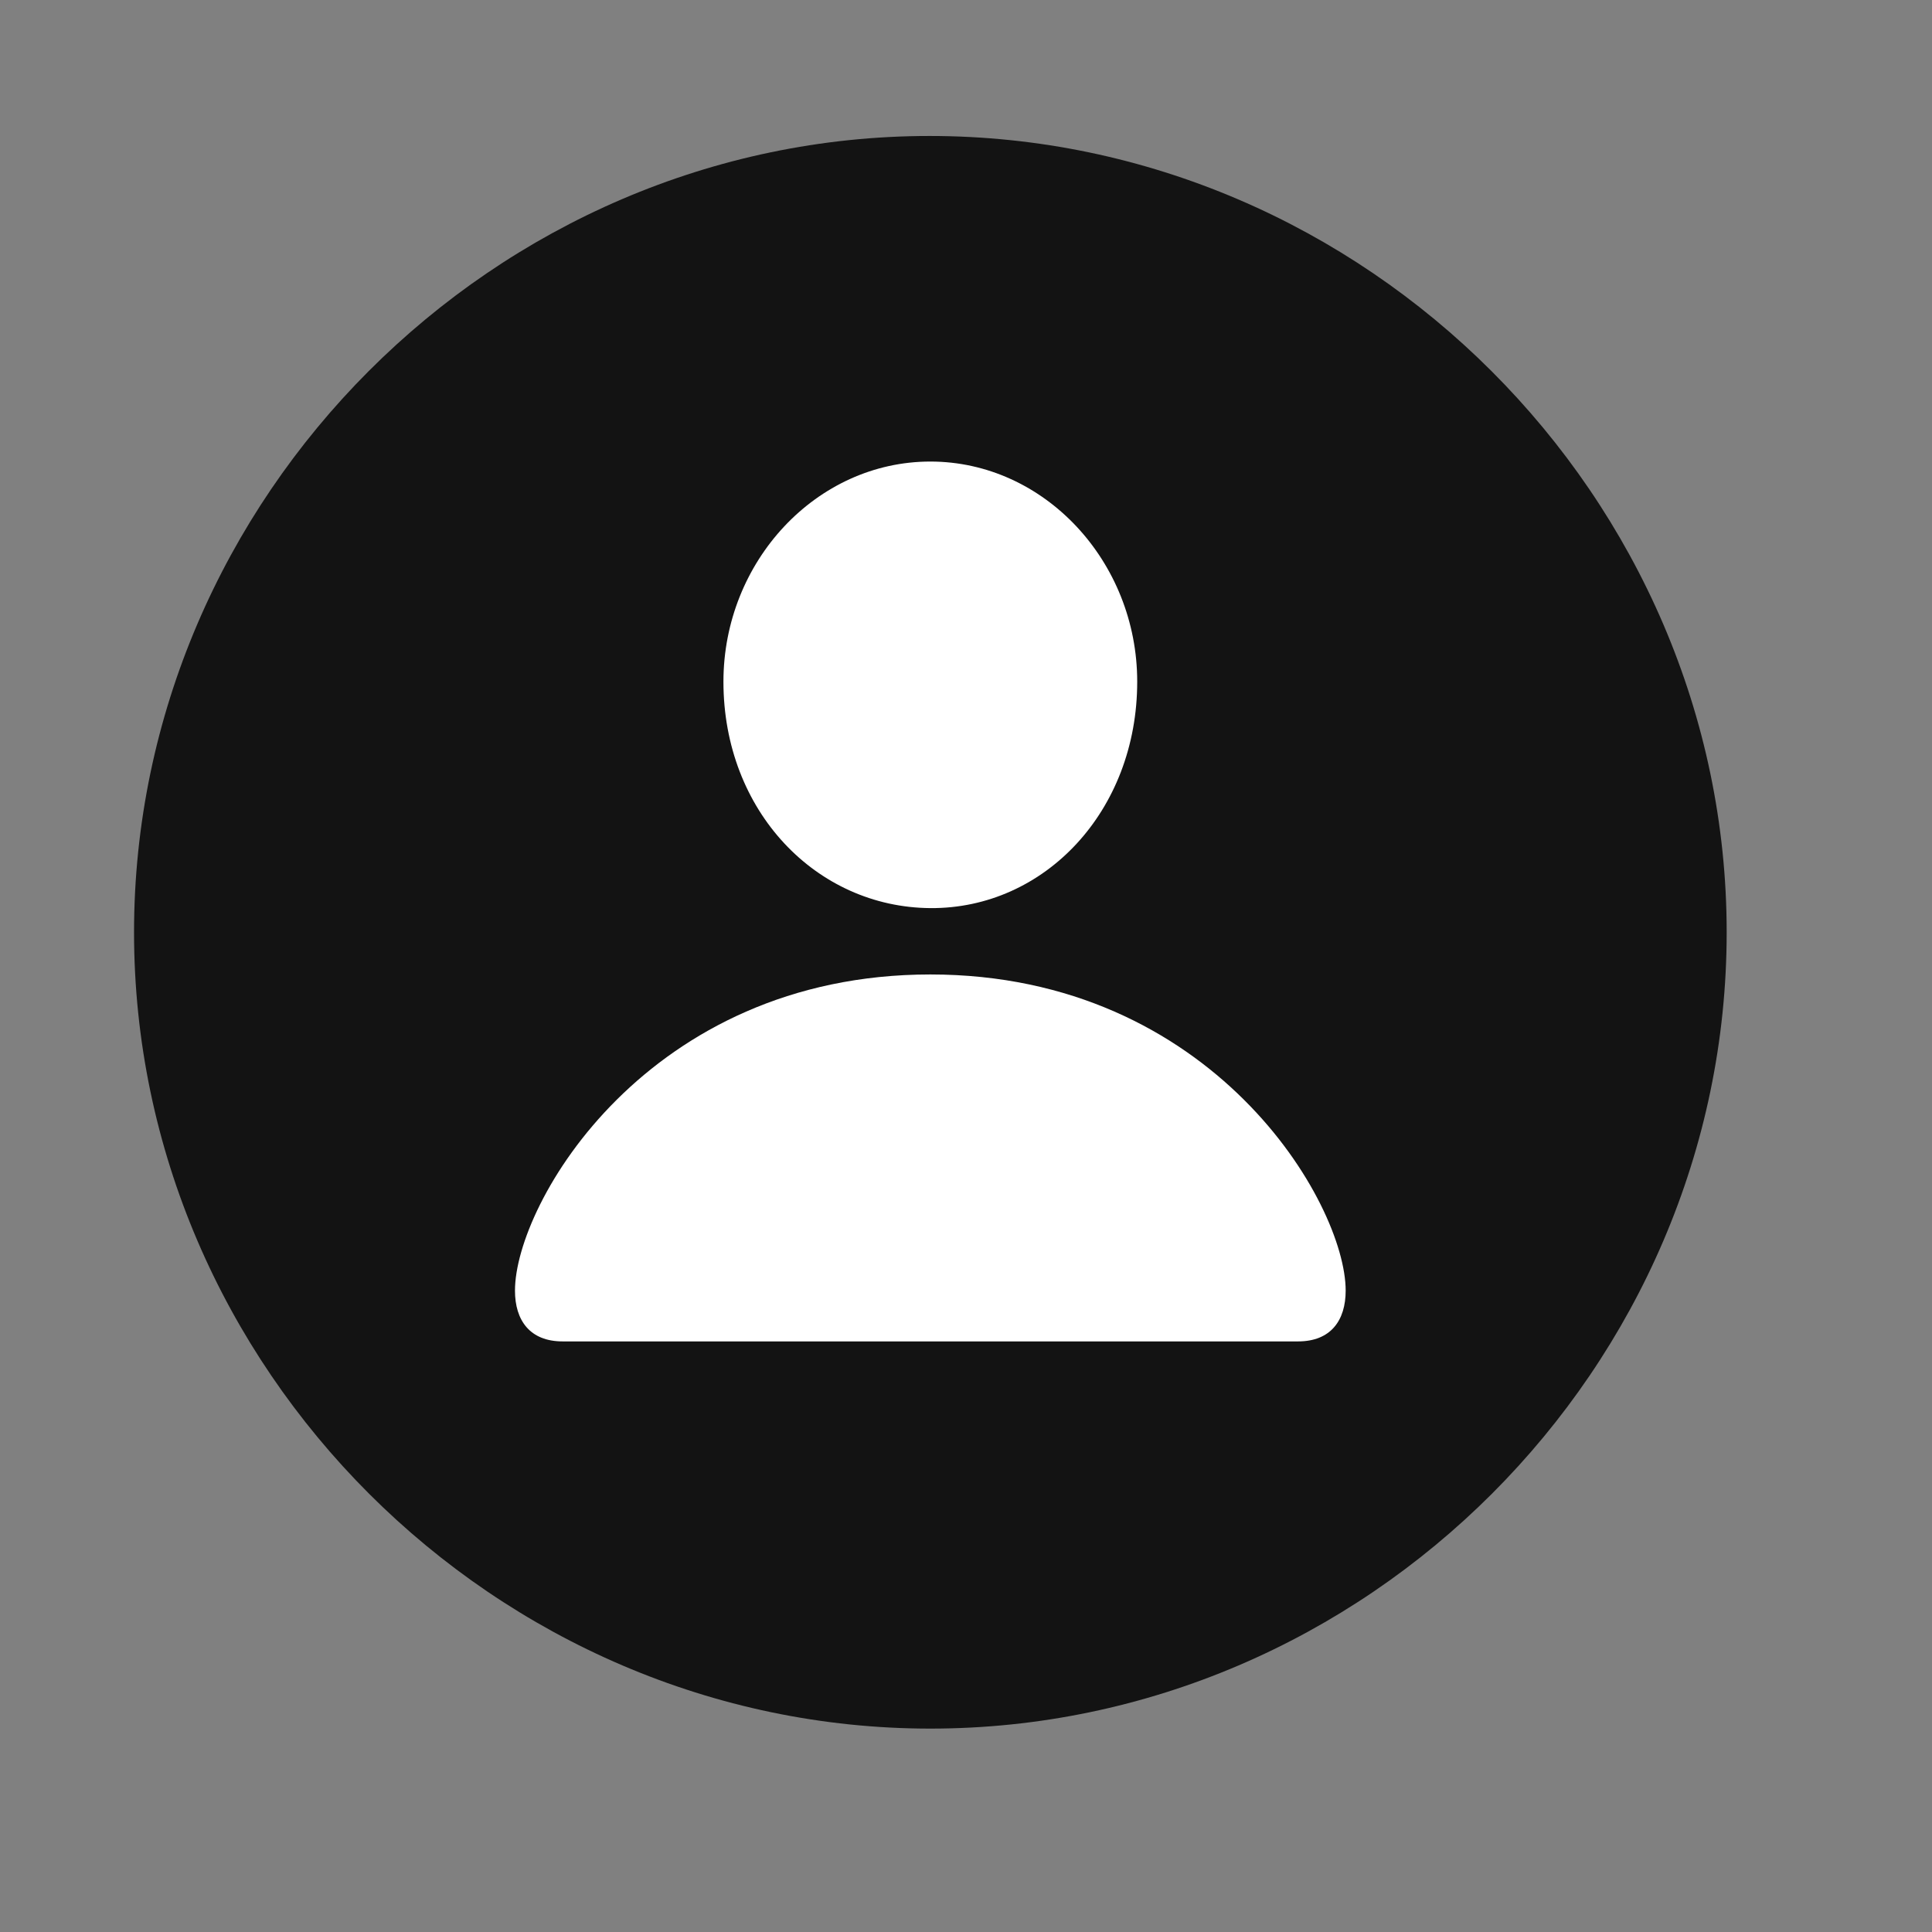 <svg width="29" height="29" viewBox="0 0 29 29" fill="none" xmlns="http://www.w3.org/2000/svg">
<rect x="0" y="0" width="29" height="29" fill="#808080" stroke="none"/>
<g clip-path="url(#clip0_2124_45743)">
<path d="M13.965 25.947C20.504 25.947 25.918 20.533 25.918 13.994C25.918 7.467 20.492 2.041 13.953 2.041C7.426 2.041 2.012 7.467 2.012 13.994C2.012 20.533 7.438 25.947 13.965 25.947Z" fill="black" fill-opacity="0.85"/>
<path d="M8.445 20.135C7.953 20.135 7.73 19.818 7.73 19.373C7.73 18.061 9.723 14.627 13.965 14.627C18.207 14.627 20.199 18.061 20.199 19.373C20.199 19.818 19.977 20.135 19.484 20.135H8.445ZM13.965 13.631C12.254 13.619 10.859 12.178 10.859 10.232C10.859 8.428 12.254 6.928 13.965 6.928C15.676 6.928 17.07 8.428 17.07 10.232C17.07 12.178 15.676 13.643 13.965 13.631Z" fill="white"/>
</g>
<defs>
<clipPath id="clip0_2124_45743">
<rect width="23.906" height="23.918" fill="white" transform="translate(2.012 2.029)"/>
</clipPath>
</defs>
</svg>
